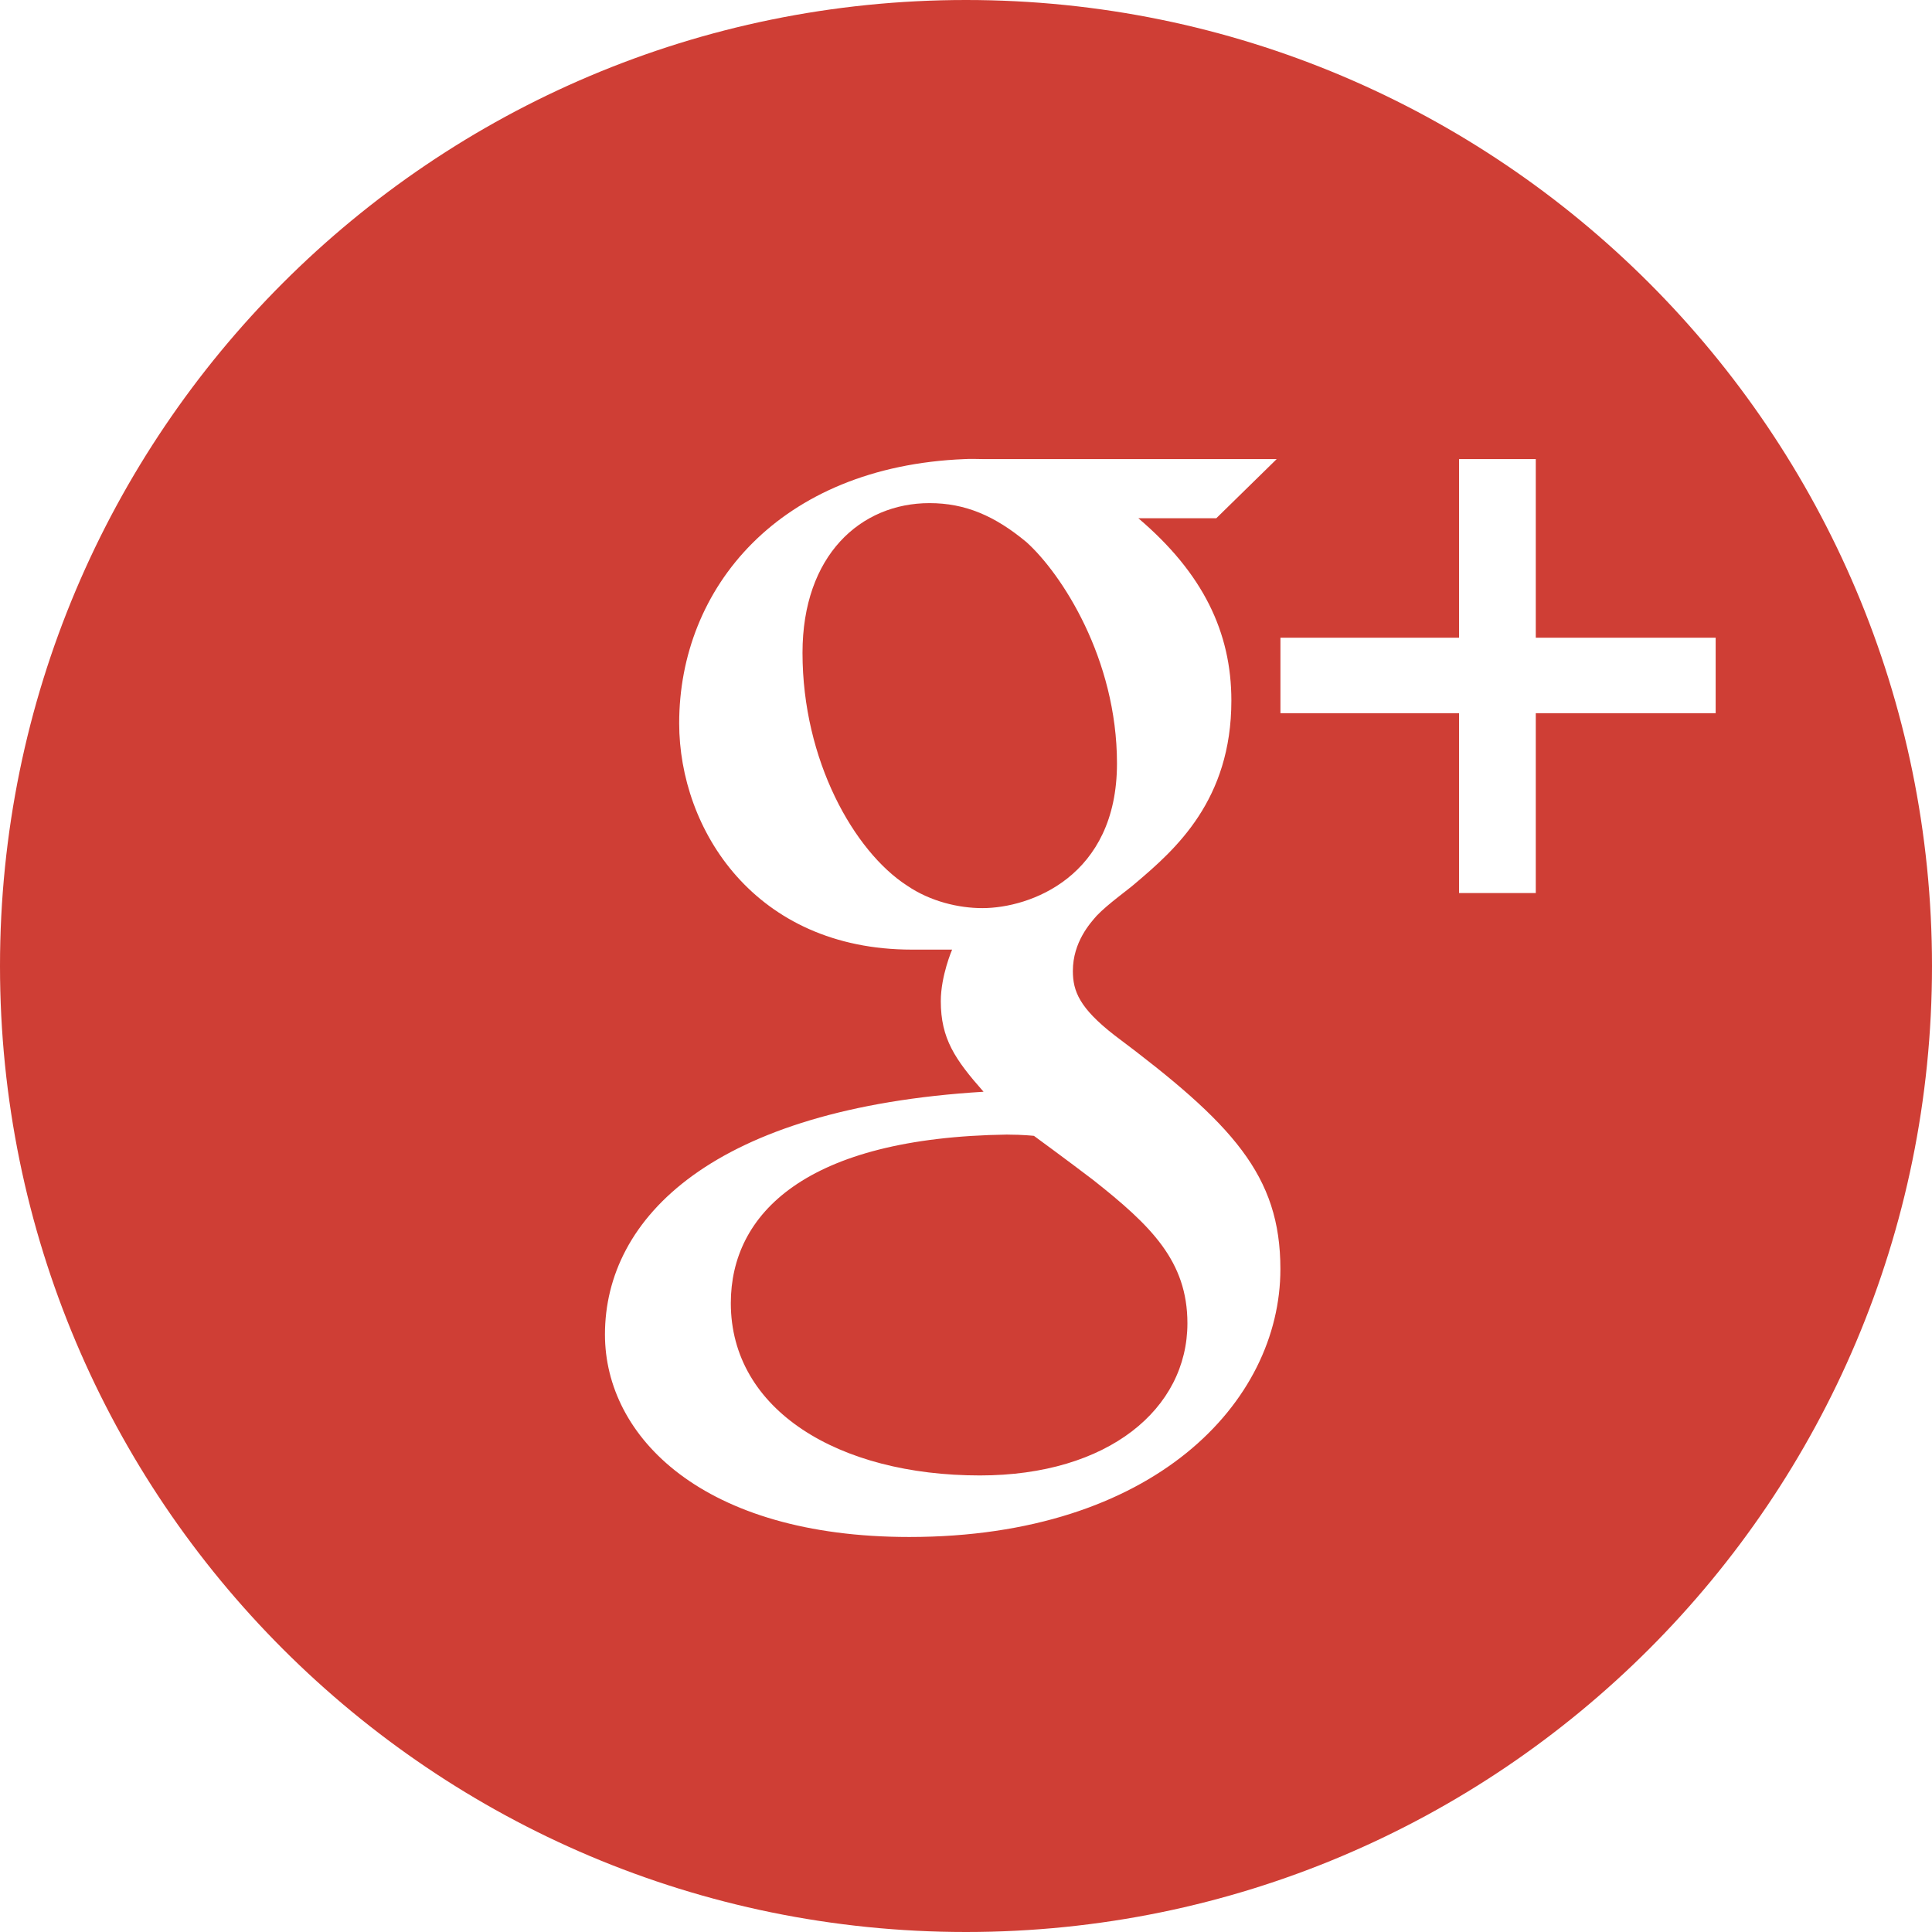 <?xml version="1.0" encoding="UTF-8" standalone="no"?>
<!-- Created with Inkscape (http://www.inkscape.org/) -->

<svg
   xmlns:dc="http://purl.org/dc/elements/1.1/"
   xmlns:cc="http://creativecommons.org/ns#"
   xmlns:rdf="http://www.w3.org/1999/02/22-rdf-syntax-ns#"
   xmlns:svg="http://www.w3.org/2000/svg"
   xmlns="http://www.w3.org/2000/svg"
   xmlns:sodipodi="http://sodipodi.sourceforge.net/DTD/sodipodi-0.dtd"
   xmlns:inkscape="http://www.inkscape.org/namespaces/inkscape"
   id="svg2"
   height="48"
   width="48"
   version="1.1"
   inkscape:version="0.48.3.1 r9886"
   sodipodi:docname="icon-gplus.svg">
  <defs
     id="defs8" />
  <sodipodi:namedview
     pagecolor="#ffffff"
     bordercolor="#666666"
     borderopacity="1"
     objecttolerance="10"
     gridtolerance="10"
     guidetolerance="10"
     inkscape:pageopacity="0"
     inkscape:pageshadow="2"
     inkscape:window-width="1920"
     inkscape:window-height="1023"
     id="namedview6"
     showgrid="false"
     inkscape:zoom="9.833313"
     inkscape:cx="32.640515"
     inkscape:cy="19.919243"
     inkscape:window-x="-10"
     inkscape:window-y="35"
     inkscape:window-maximized="1"
     inkscape:current-layer="svg2" />
  <path
     style="color:#000000;fill:#cf3e35;fill-opacity:1;fill-rule:nonzero;enable-background:accumulate"
     d="M 24,0 C 10.745,0 0,10.745 0,24 0,37.255 10.745,48 24,48 37.255,48 48,37.255 48,24 48,10.745 37.255,0 24,0 z m -0.031,11.406 c 0.149,-0.01 0.316,0 0.469,0 l 7.281,0 -1.5,1.469 -1.938,0 c 1.608,1.366 2.312,2.835 2.312,4.531 0,2.472 -1.387,3.694 -2.375,4.531 -0.18,0.161 -0.69,0.519 -0.969,0.812 -0.158,0.18 -0.594,0.654 -0.594,1.375 0,0.503 0.167,0.922 1.031,1.594 2.941,2.203 4.125,3.482 4.125,5.812 0,3.307 -3.15,6.656 -9.219,6.656 -5.126,0 -7.562,-2.484 -7.562,-5.031 0,-2.909 2.696,-5.622 9.406,-6.031 -0.71,-0.804 -1.062,-1.32 -1.062,-2.25 0,-0.631 0.281,-1.281 0.281,-1.281 l -1,0 c -3.9,0 -5.781,-2.986 -5.781,-5.625 0,-3.358 2.481,-6.377 7.094,-6.562 z m 12.281,0 1.906,0 0,4.438 4.469,0 0,1.875 -4.469,0 0,4.469 -1.906,0 0,-4.469 -4.438,0 0,-1.875 4.438,0 z M 23.094,12.5 c -1.714,0 -3.156,1.299 -3.156,3.719 0,2.682 1.288,4.935 2.594,5.781 0.588,0.402 1.296,0.562 1.875,0.562 1.183,0 3.344,-0.779 3.344,-3.594 0,-2.608 -1.38,-4.716 -2.25,-5.5 C 24.716,12.816 23.983,12.5 23.094,12.5 z m 1.938,15.688 c -5.035,0.071 -6.875,1.981 -6.875,4.188 0,2.664 2.684,4.281 6.188,4.281 3.192,0 5.156,-1.657 5.156,-3.781 0,-1.545 -0.908,-2.428 -2.344,-3.562 -0.617,-0.471 -1.469,-1.094 -1.469,-1.094 0,0 -0.282,-0.031 -0.656,-0.031 z"
     id="path5853"
     inkscape:connector-curvature="0"
     sodipodi:nodetypes="ssssscscccsccscssscscssccccccccccccccsscsscscsssccc" />
</svg>
